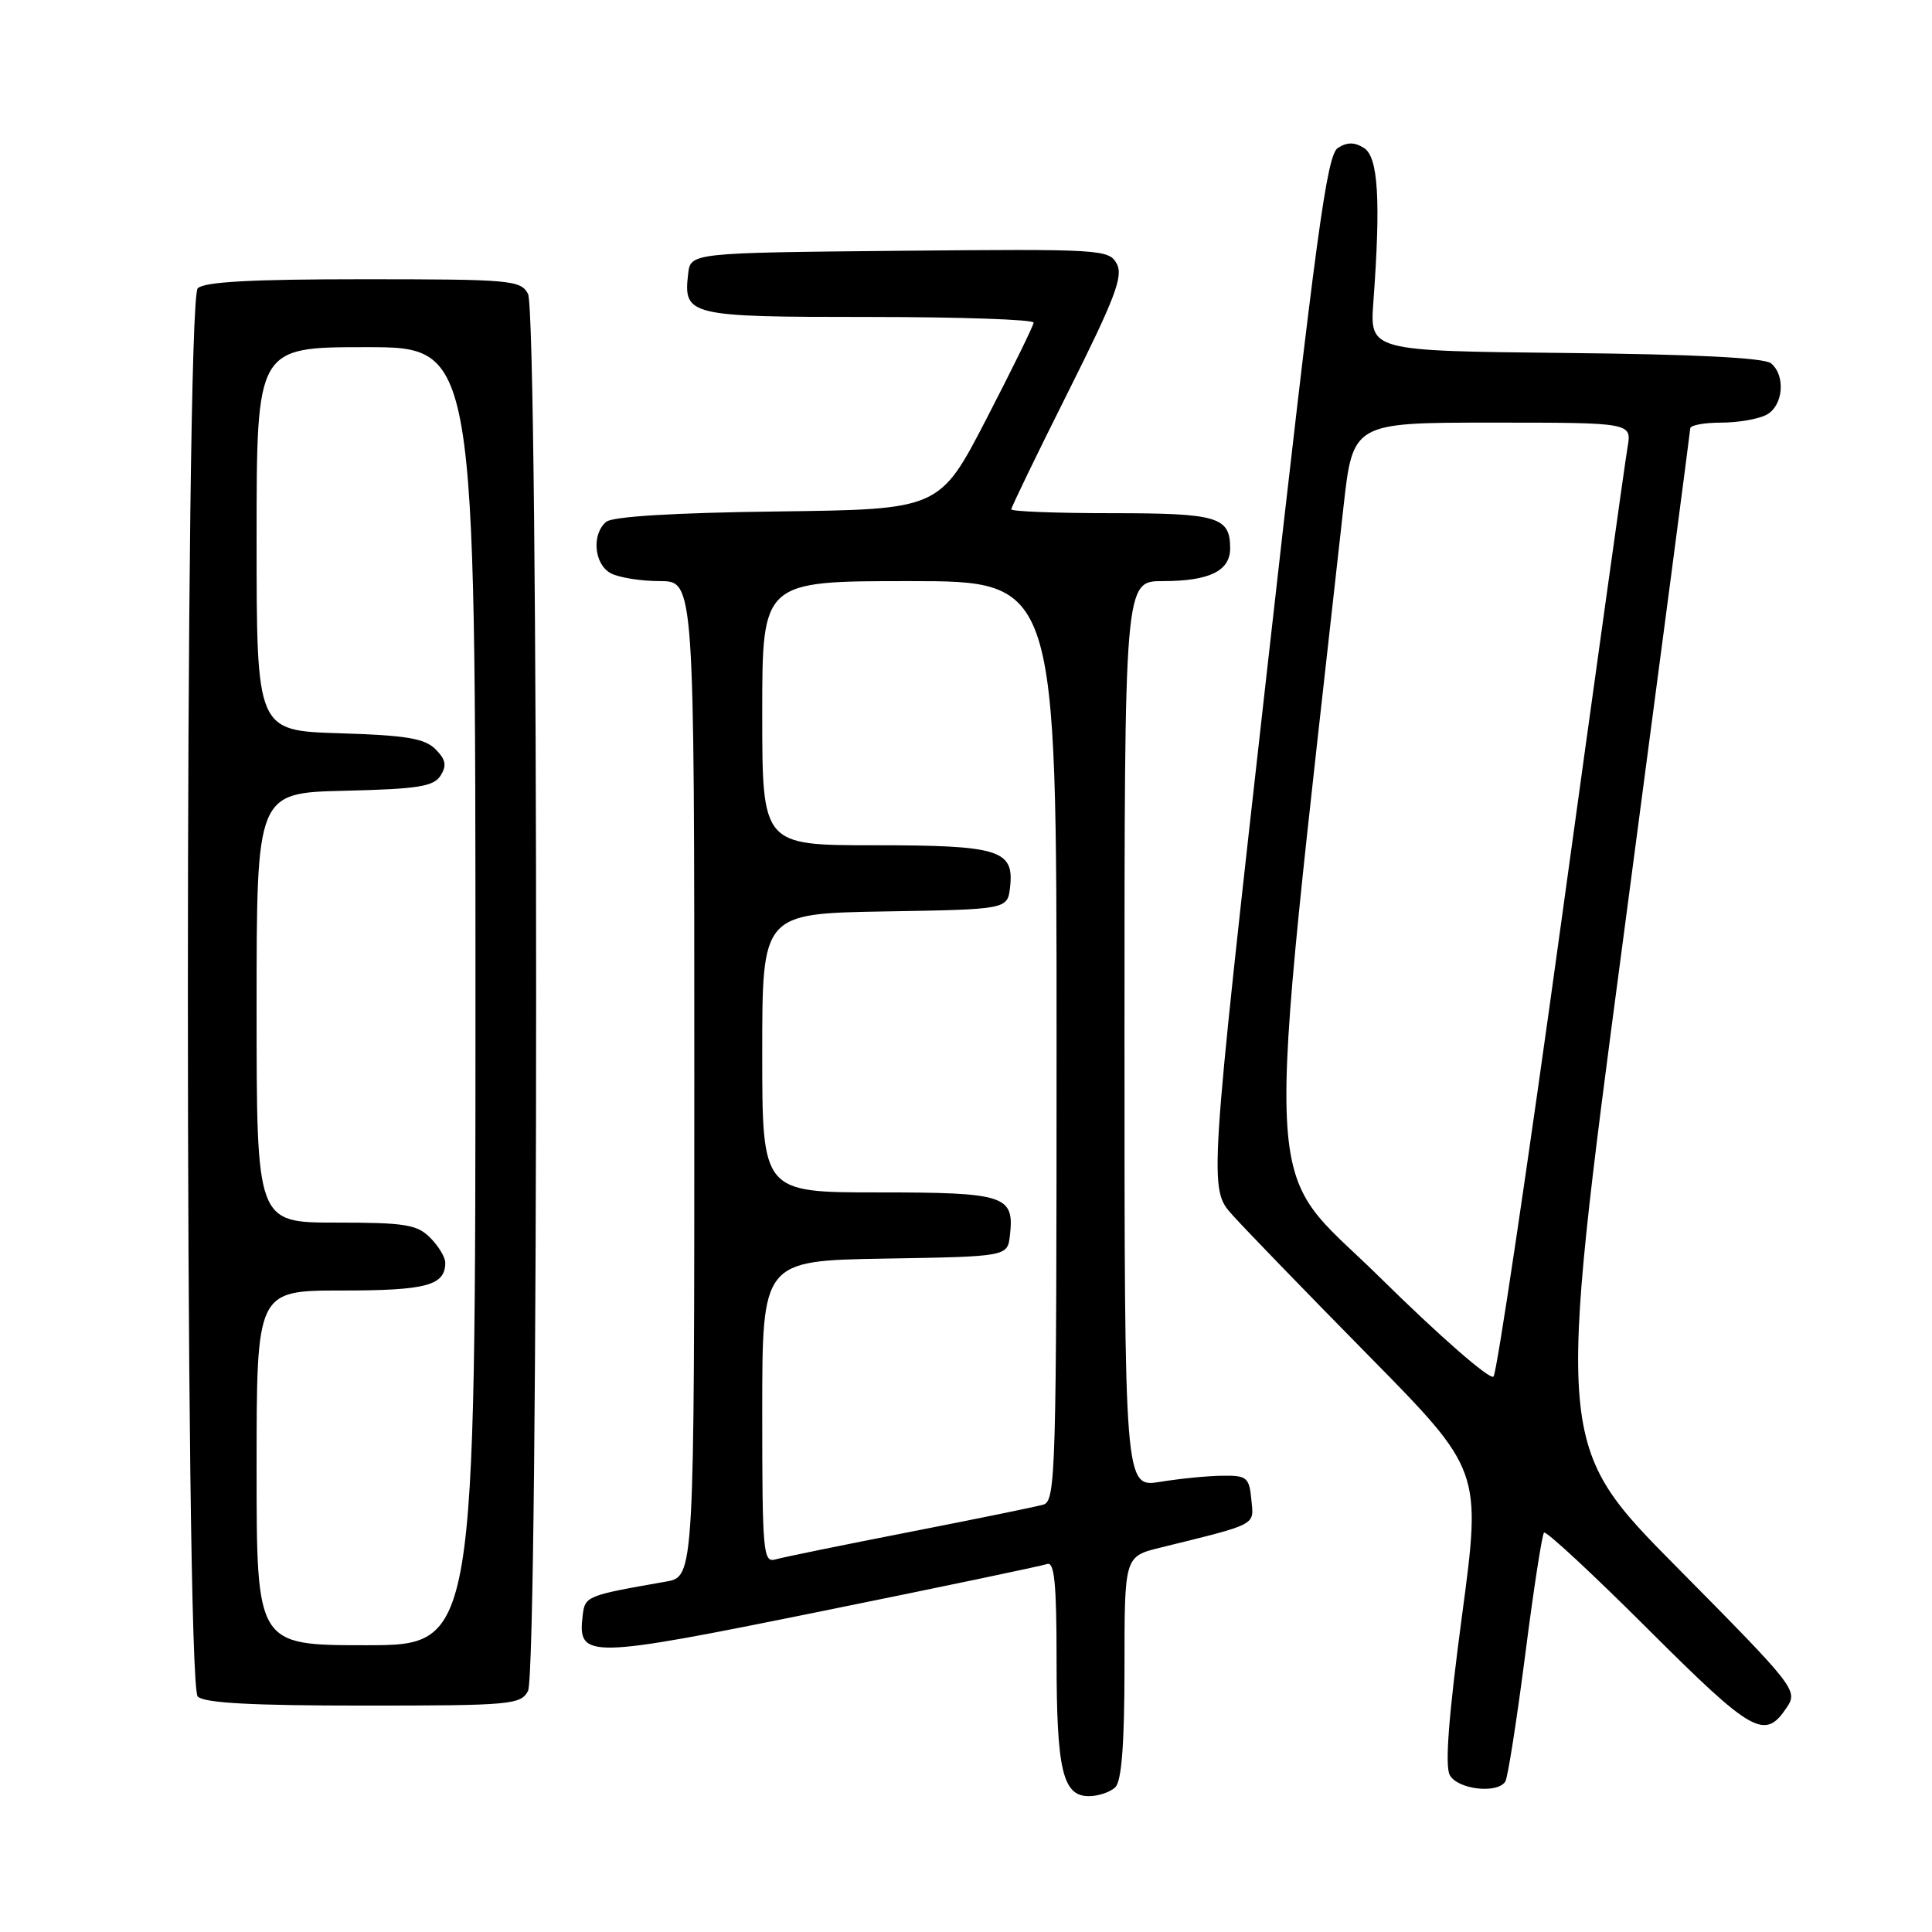 <?xml version="1.0" encoding="UTF-8" standalone="no"?>
<!DOCTYPE svg PUBLIC "-//W3C//DTD SVG 1.1//EN" "http://www.w3.org/Graphics/SVG/1.1/DTD/svg11.dtd" >
<svg xmlns="http://www.w3.org/2000/svg" xmlns:xlink="http://www.w3.org/1999/xlink" version="1.1" viewBox="0 0 256 256">
 <g >
 <path fill="currentColor"
d=" M 147.80 236.80 C 148.62 235.98 149.00 231.00 149.00 220.92 C 149.00 206.24 149.00 206.24 153.75 205.07 C 166.78 201.85 166.15 202.18 165.81 198.70 C 165.53 195.76 165.21 195.50 162.00 195.54 C 160.07 195.56 156.36 195.92 153.75 196.35 C 149.00 197.12 149.00 197.12 149.00 137.06 C 149.00 77.00 149.00 77.00 154.07 77.00 C 160.24 77.00 163.00 75.66 163.00 72.66 C 163.00 68.48 161.37 68.00 147.30 68.00 C 139.98 68.00 134.00 67.77 134.00 67.49 C 134.00 67.21 137.38 60.22 141.52 51.96 C 147.74 39.53 148.86 36.60 147.98 34.96 C 146.95 33.04 145.97 32.98 119.21 33.23 C 91.50 33.50 91.50 33.50 91.18 36.31 C 90.54 41.84 91.24 42.00 115.12 42.00 C 127.16 42.00 136.98 42.34 136.96 42.75 C 136.94 43.16 134.12 48.90 130.71 55.50 C 124.50 67.50 124.50 67.50 103.08 67.77 C 89.33 67.94 81.18 68.44 80.33 69.14 C 78.36 70.78 78.72 74.78 80.93 75.96 C 82.00 76.53 84.92 77.00 87.43 77.00 C 92.00 77.00 92.00 77.00 92.00 142.95 C 92.00 208.91 92.00 208.91 88.25 209.57 C 77.64 211.43 77.51 211.48 77.20 214.12 C 76.53 219.82 77.80 219.80 108.80 213.51 C 124.59 210.31 138.06 207.49 138.75 207.24 C 139.71 206.89 140.00 209.82 140.00 219.83 C 140.00 234.56 140.81 238.00 144.28 238.00 C 145.55 238.00 147.14 237.46 147.80 236.80 Z  M 199.47 236.05 C 199.79 235.52 200.97 228.00 202.09 219.33 C 203.20 210.65 204.33 203.34 204.59 203.08 C 204.85 202.81 211.07 208.58 218.40 215.90 C 232.29 229.76 233.85 230.63 236.78 226.21 C 238.25 223.99 237.87 223.50 222.24 207.71 C 206.19 191.50 206.19 191.50 215.07 124.50 C 219.95 87.65 223.95 57.16 223.97 56.75 C 223.99 56.34 225.83 56.00 228.07 56.00 C 230.30 56.00 233.00 55.53 234.07 54.96 C 236.29 53.78 236.64 49.77 234.67 48.14 C 233.79 47.41 224.49 46.94 207.42 46.77 C 181.50 46.50 181.50 46.50 181.98 40.00 C 182.97 26.53 182.62 20.81 180.75 19.62 C 179.49 18.82 178.52 18.81 177.28 19.60 C 175.81 20.52 174.42 30.77 167.86 89.09 C 160.17 157.50 160.17 157.50 163.31 161.00 C 165.04 162.93 173.17 171.32 181.38 179.66 C 196.30 194.82 196.30 194.82 193.72 214.11 C 191.96 227.28 191.44 233.96 192.10 235.20 C 193.13 237.12 198.43 237.73 199.47 236.05 Z  M 69.96 224.07 C 71.40 221.38 71.40 41.62 69.96 38.93 C 68.99 37.12 67.67 37.00 48.16 37.00 C 33.35 37.00 27.06 37.34 26.20 38.20 C 24.46 39.94 24.46 223.06 26.20 224.80 C 27.06 225.66 33.35 226.00 48.16 226.00 C 67.67 226.00 68.99 225.88 69.96 224.07 Z  M 101.00 187.09 C 101.00 167.05 101.00 167.05 117.25 166.77 C 133.50 166.50 133.50 166.50 133.82 163.69 C 134.43 158.40 133.21 158.00 116.38 158.00 C 101.00 158.00 101.00 158.00 101.00 139.52 C 101.00 121.05 101.00 121.05 117.25 120.77 C 133.50 120.50 133.50 120.50 133.84 117.55 C 134.40 112.61 132.40 112.00 115.81 112.00 C 101.00 112.00 101.00 112.00 101.00 94.50 C 101.00 77.00 101.00 77.00 120.50 77.00 C 140.00 77.00 140.00 77.00 140.00 137.93 C 140.00 195.10 139.89 198.90 138.25 199.37 C 137.29 199.65 129.30 201.28 120.50 203.00 C 111.70 204.72 103.71 206.35 102.75 206.63 C 101.12 207.10 101.00 205.71 101.00 187.09 Z  M 182.75 169.17 C 167.03 153.69 167.44 162.66 178.01 67.25 C 179.26 56.00 179.26 56.00 197.74 56.00 C 216.22 56.00 216.22 56.00 215.66 59.25 C 215.35 61.04 211.41 89.27 206.90 122.00 C 202.39 154.73 198.34 181.91 197.90 182.40 C 197.45 182.91 190.72 177.03 182.75 169.17 Z  M 34.00 194.50 C 34.00 171.00 34.00 171.00 45.30 171.00 C 56.54 171.00 59.00 170.33 59.00 167.30 C 59.00 166.59 58.10 165.10 57.00 164.00 C 55.25 162.25 53.67 162.00 44.50 162.00 C 34.00 162.00 34.00 162.00 34.00 133.53 C 34.00 105.06 34.00 105.06 45.64 104.78 C 55.40 104.55 57.46 104.22 58.38 102.77 C 59.22 101.43 59.07 100.64 57.70 99.27 C 56.27 97.84 53.82 97.43 44.97 97.16 C 34.00 96.82 34.00 96.82 34.00 71.41 C 34.00 46.00 34.00 46.00 48.50 46.00 C 63.00 46.00 63.00 46.00 63.00 132.00 C 63.00 218.00 63.00 218.00 48.50 218.00 C 34.00 218.00 34.00 218.00 34.00 194.50 Z "/>
</g>
</svg>